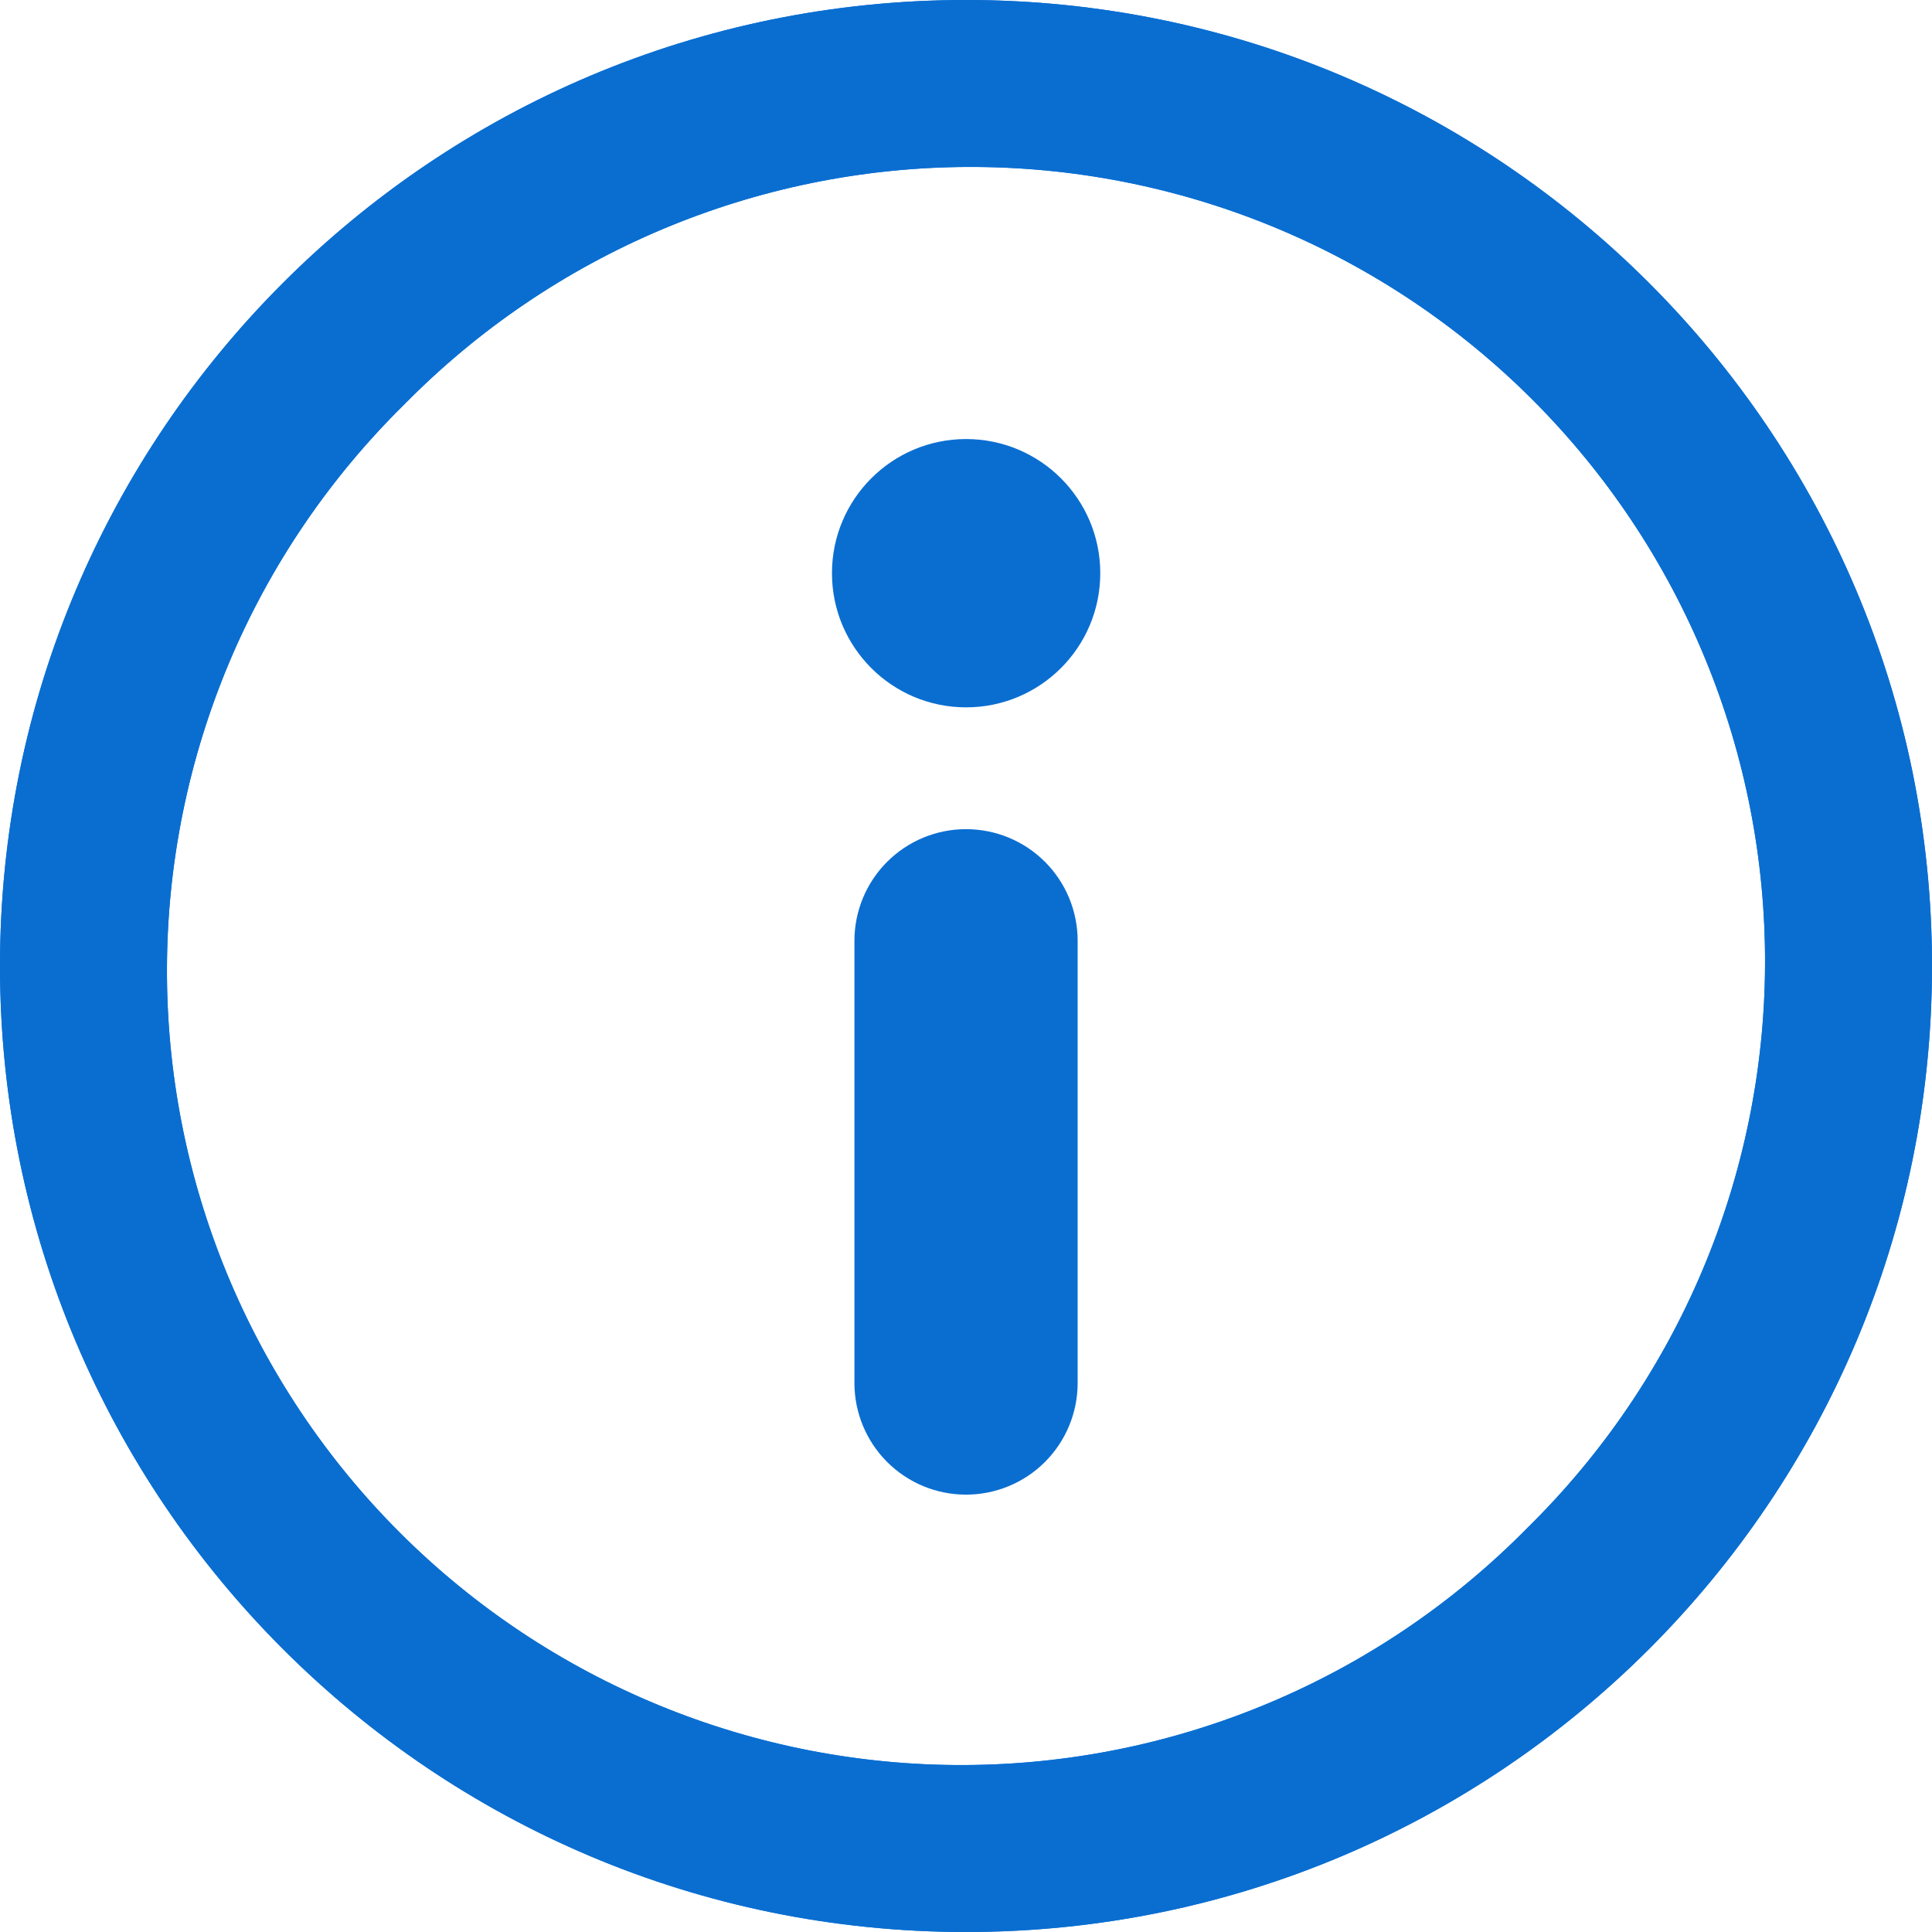 <svg width="24" height="24" viewBox="0 0 24 24" fill="none" xmlns="http://www.w3.org/2000/svg">
<path d="M12.001 8.787C12.922 8.787 13.668 8.041 13.668 7.12C13.668 6.2 12.922 5.454 12.001 5.454C11.081 5.454 10.335 6.2 10.335 7.12C10.335 8.041 11.081 8.787 12.001 8.787Z" fill="#0A6ED1"/>
<path d="M13.387 11.687V17.18C13.387 17.548 13.241 17.901 12.981 18.161C12.721 18.421 12.368 18.567 12 18.567C11.632 18.567 11.28 18.421 11.02 18.161C10.76 17.901 10.614 17.548 10.614 17.18V11.687C10.614 11.319 10.76 10.966 11.02 10.706C11.28 10.446 11.632 10.3 12 10.3C12.368 10.3 12.721 10.446 12.981 10.706C13.241 10.966 13.387 11.319 13.387 11.687Z" fill="#0A6ED1"/>
<path d="M12 0C5.373 0 0 5.373 0 12C0 18.627 5.373 24 12 24C18.627 24 24 18.627 24 12C24 5.373 18.627 0 12 0ZM18.977 18.977C18.063 19.906 16.975 20.645 15.774 21.151C14.574 21.657 13.285 21.921 11.983 21.926C10.68 21.932 9.389 21.679 8.184 21.183C6.979 20.687 5.885 19.957 4.964 19.036C4.043 18.115 3.313 17.02 2.817 15.816C2.321 14.611 2.068 13.32 2.074 12.017C2.079 10.715 2.343 9.426 2.849 8.225C3.355 7.025 4.094 5.937 5.023 5.023C5.937 4.094 7.025 3.355 8.225 2.849C9.426 2.343 10.715 2.079 12.017 2.074C13.32 2.068 14.611 2.321 15.816 2.817C17.02 3.313 18.115 4.043 19.036 4.964C19.957 5.885 20.687 6.979 21.183 8.184C21.679 9.389 21.932 10.68 21.926 11.983C21.921 13.285 21.657 14.574 21.151 15.774C20.645 16.975 19.906 18.063 18.977 18.977Z" fill="#0A6ED1"/>
<path d="M12 0C5.373 0 0 5.373 0 12C0 18.627 5.373 24 12 24C18.627 24 24 18.627 24 12C24 5.373 18.627 0 12 0ZM18.977 18.977C18.063 19.906 16.975 20.645 15.774 21.151C14.574 21.657 13.285 21.921 11.983 21.926C10.68 21.932 9.389 21.679 8.184 21.183C6.979 20.687 5.885 19.957 4.964 19.036C4.043 18.115 3.313 17.02 2.817 15.816C2.321 14.611 2.068 13.32 2.074 12.017C2.079 10.715 2.343 9.426 2.849 8.225C3.355 7.025 4.094 5.937 5.023 5.023C5.937 4.094 7.025 3.355 8.225 2.849C9.426 2.343 10.715 2.079 12.017 2.074C13.32 2.068 14.611 2.321 15.816 2.817C17.02 3.313 18.115 4.043 19.036 4.964C19.957 5.885 20.687 6.979 21.183 8.184C21.679 9.389 21.932 10.68 21.926 11.983C21.921 13.285 21.657 14.574 21.151 15.774C20.645 16.975 19.906 18.063 18.977 18.977Z" fill="#0A6ED1"/>
</svg>

